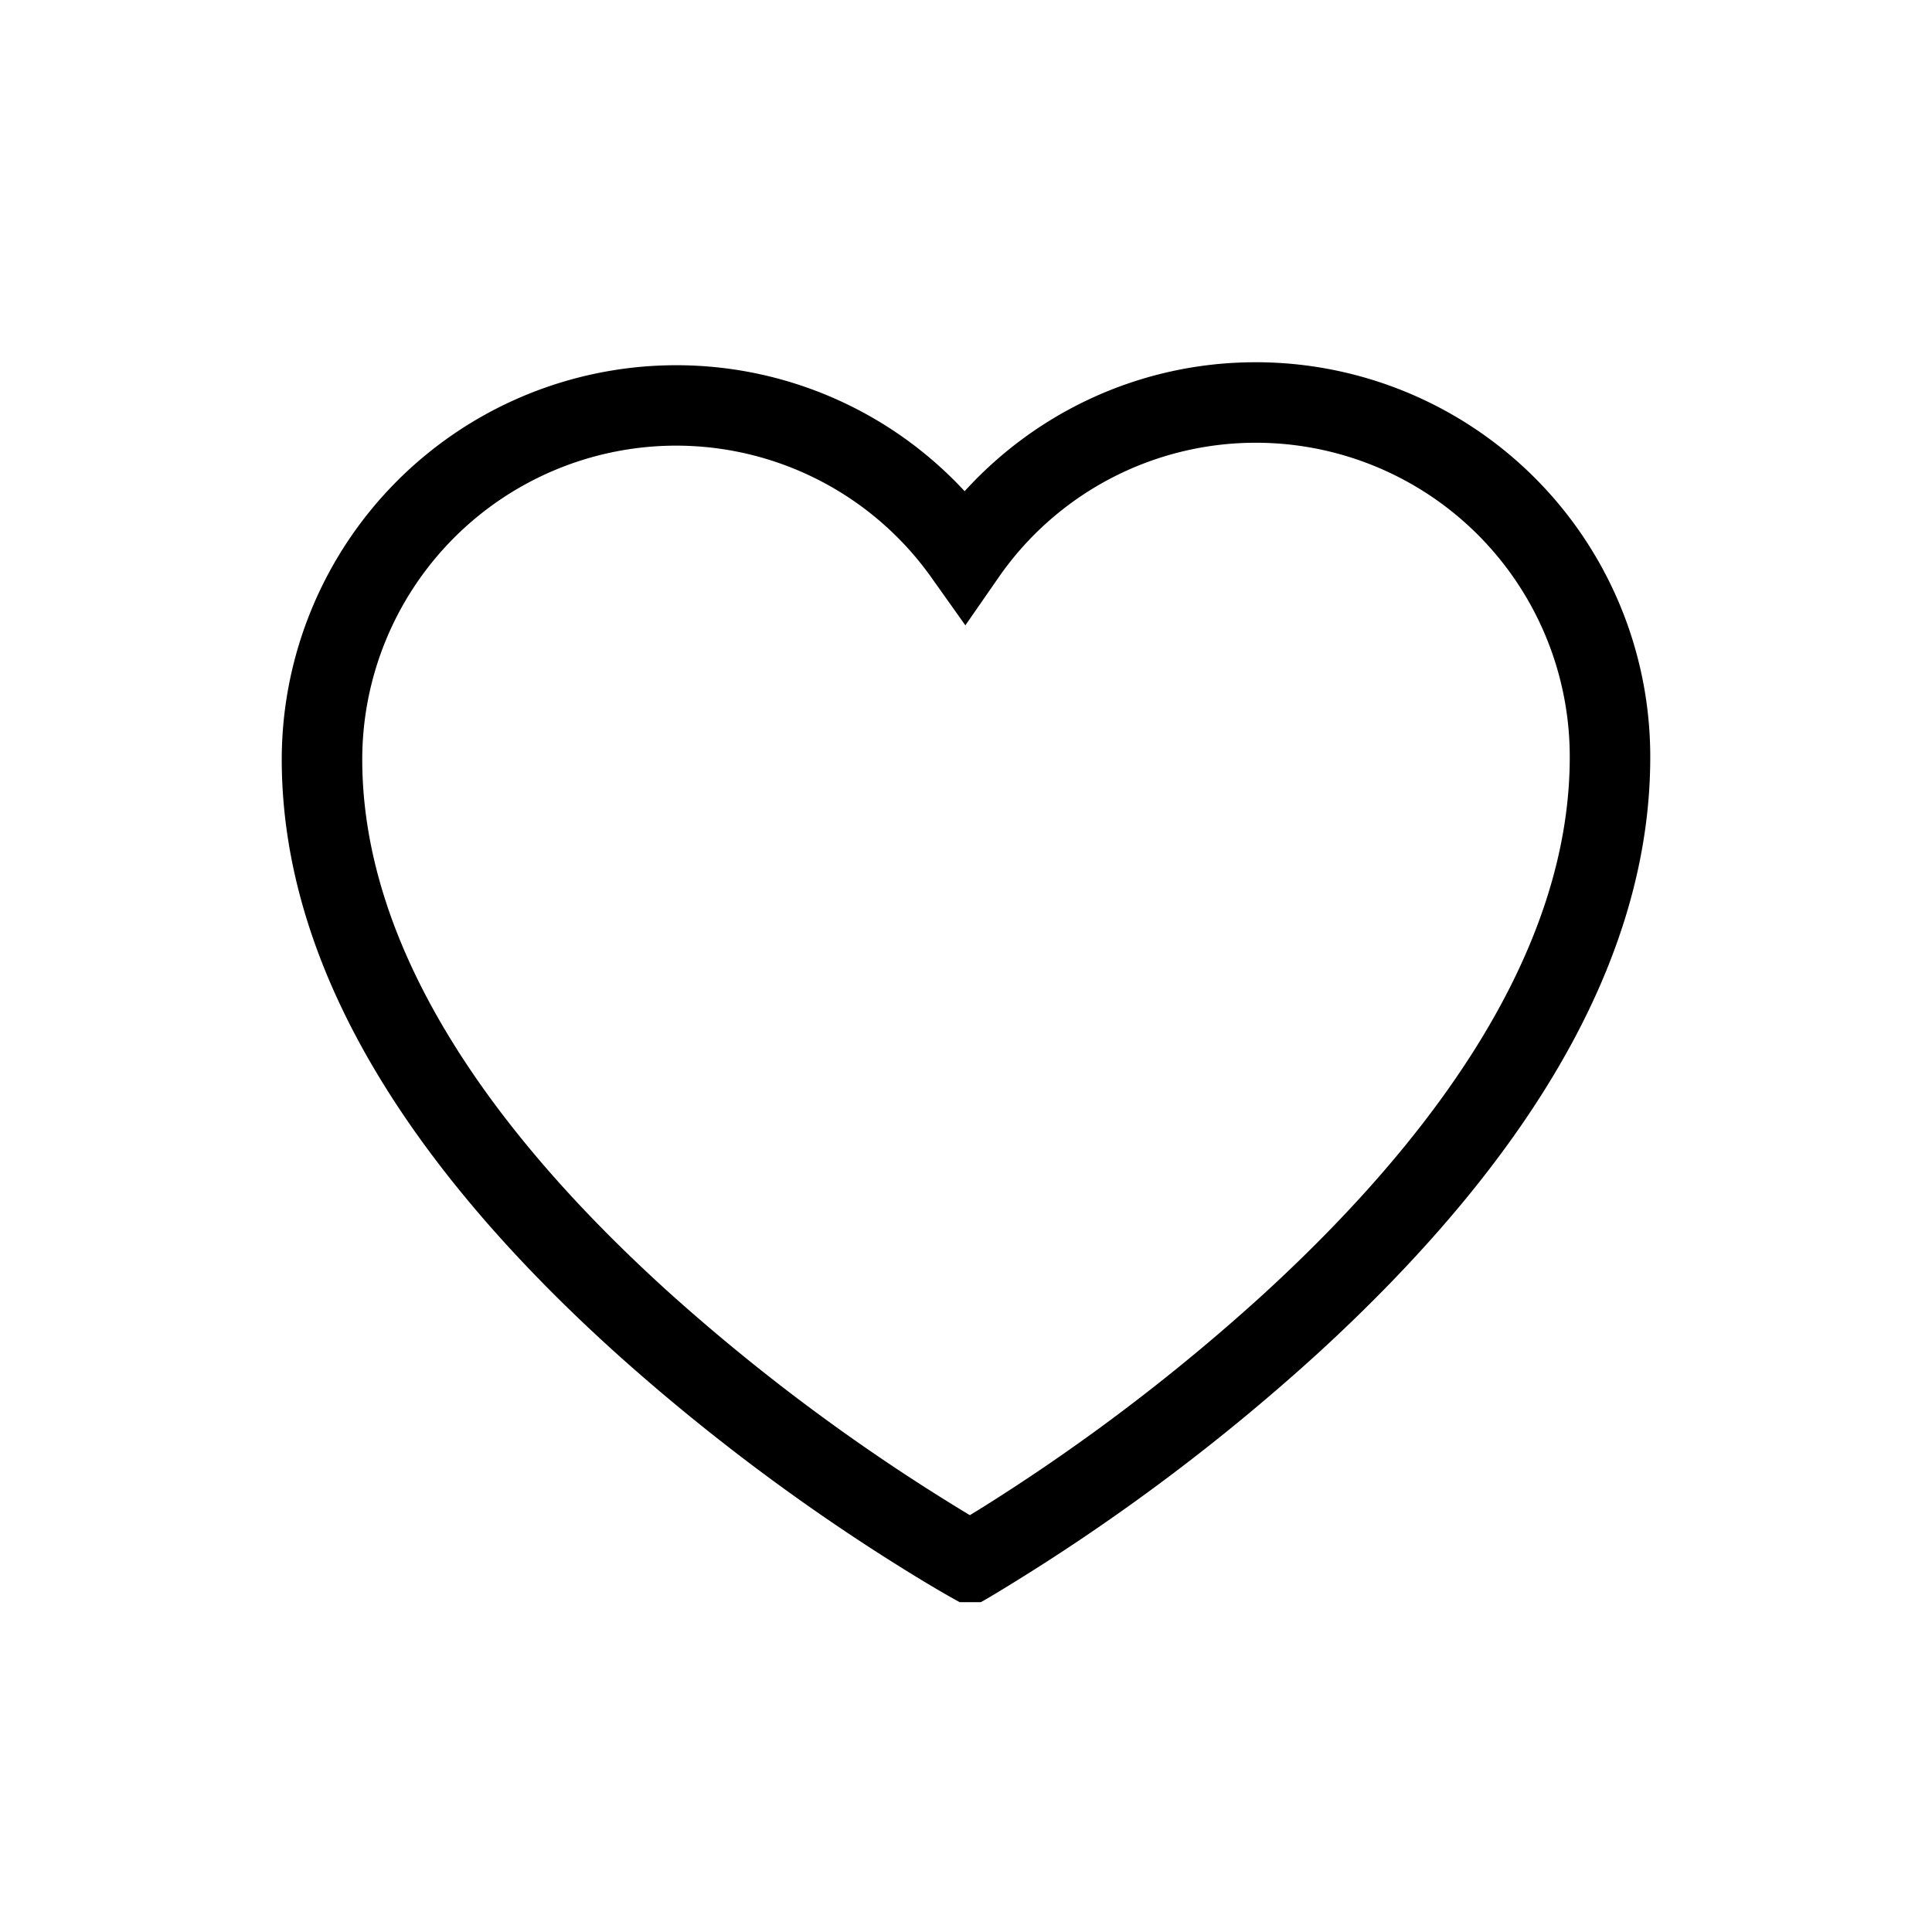 <svg xmlns="http://www.w3.org/2000/svg" width="24" height="24" viewBox="0 0 24 24">
    <g fill="none" fill-rule="evenodd">
        <path d="M0 0h24v24H0z"/>
        <path fill="#000" fill-rule="nonzero" d="M15.573 4.5A4.9 4.9 0 0 1 20.5 9.375c.013 2.57-1.549 5.077-4.137 7.444a25.587 25.587 0 0 1-4.064 3.018l-.115.066h-.263l-.114-.064c-.068-.038-.19-.109-.361-.212a25.556 25.556 0 0 1-3.754-2.782c-2.6-2.336-4.179-4.82-4.192-7.383a4.901 4.901 0 0 1 4.876-4.925 4.878 4.878 0 0 1 3.607 1.565c.91-1 2.199-1.595 3.59-1.602zm-3.522 14.403v.5-.5zm.078-.13a24.601 24.601 0 0 0 3.559-2.69c2.4-2.196 3.823-4.481 3.812-6.703a3.9 3.9 0 0 0-3.921-3.88 3.886 3.886 0 0 0-3.181 1.683l-.406.585-.412-.58A3.89 3.89 0 0 0 8.38 5.536 3.901 3.901 0 0 0 4.5 9.457c.011 2.215 1.45 4.478 3.86 6.643a24.57 24.57 0 0 0 3.688 2.722l.081-.05z"/>
    </g>
</svg>
